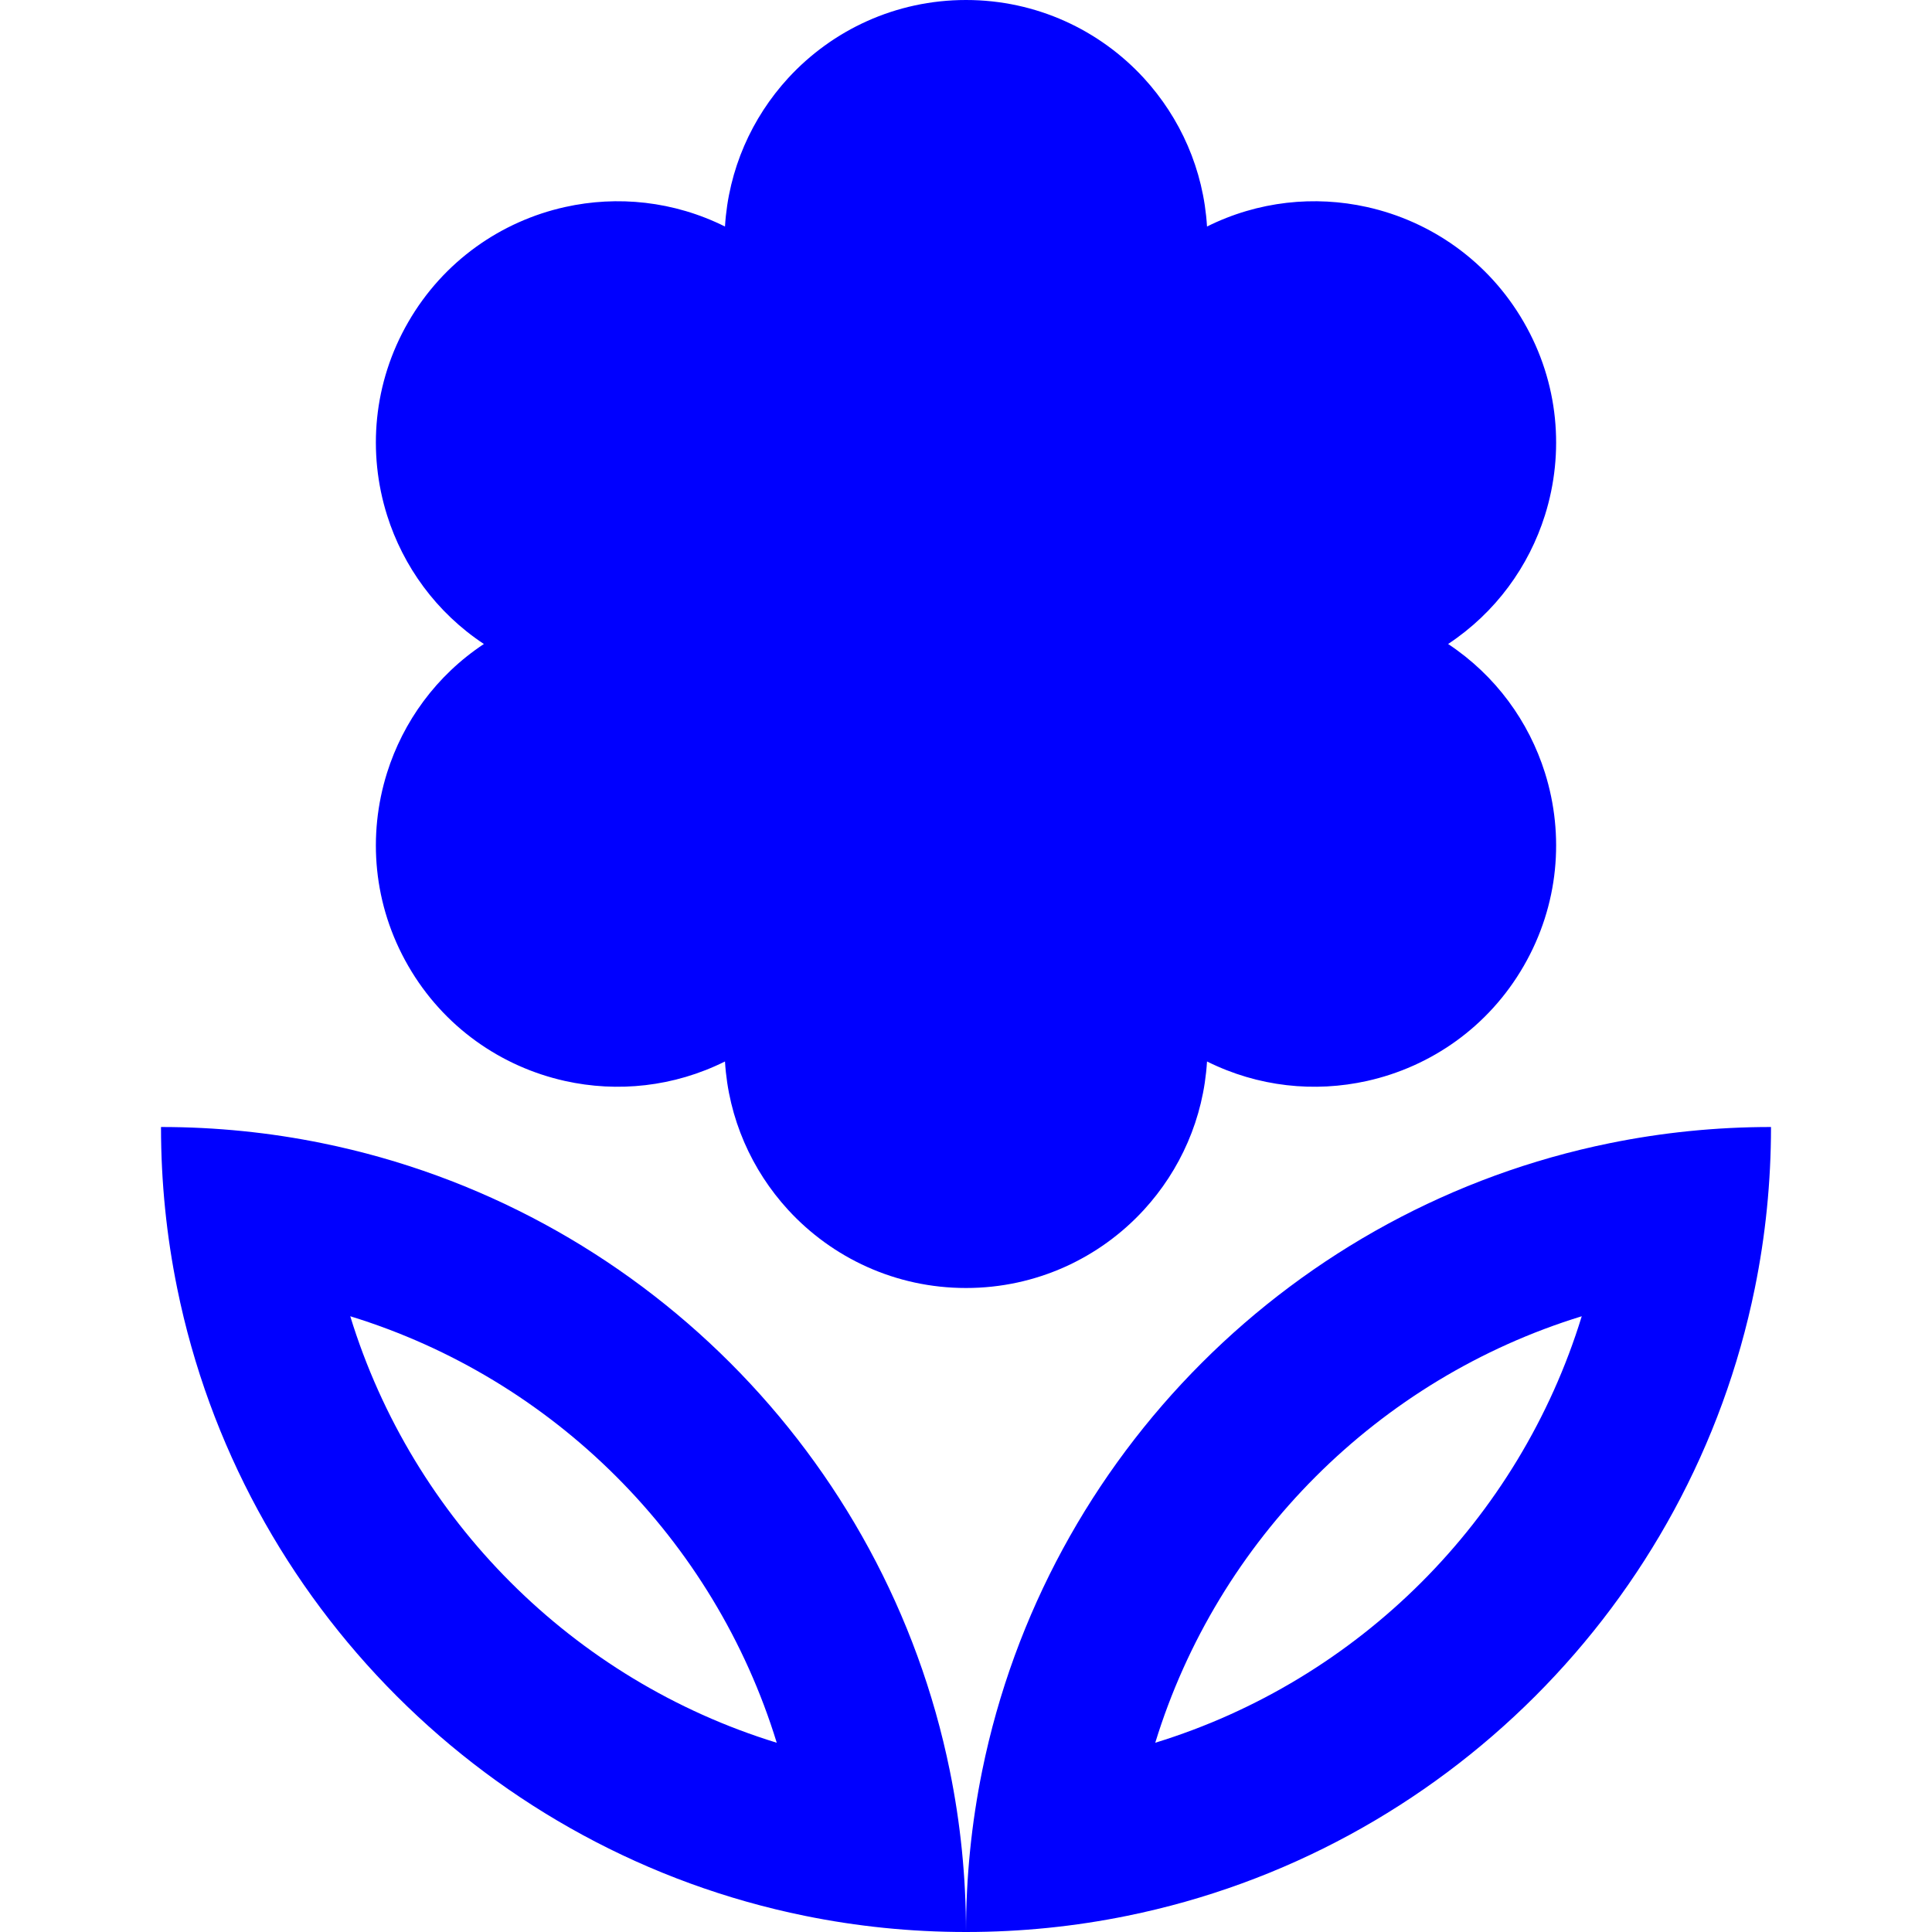<svg width="24" height="24" viewBox="0 0 24 24" fill="none" xmlns="http://www.w3.org/2000/svg">
<path d="M12 10C13.105 10 14 9.105 14 8C14 6.895 13.105 6 12 6C10.895 6 10 6.895 10 8C10 9.105 10.895 10 12 10Z" fill="#0000FF"/>
<path fillRule="evenodd" clipRule="evenodd" d="M14.21 0.971C13.662 0.374 12.875 0 12 0C11.125 0 10.338 0.374 9.79 0.971C9.339 1.463 9.049 2.105 9.006 2.814C8.37 2.497 7.669 2.427 7.018 2.572C6.227 2.748 5.509 3.243 5.072 4C4.634 4.757 4.565 5.626 4.808 6.4C5.008 7.036 5.419 7.608 6.011 8C5.419 8.392 5.008 8.964 4.808 9.6C4.565 10.374 4.634 11.242 5.072 12C5.509 12.758 6.227 13.252 7.018 13.428C7.669 13.573 8.37 13.503 9.006 13.186C9.049 13.895 9.339 14.537 9.79 15.029C10.338 15.626 11.125 16 12 16C12.875 16 13.662 15.626 14.21 15.029C14.661 14.537 14.951 13.895 14.994 13.186C15.63 13.503 16.331 13.573 16.982 13.428C17.773 13.252 18.491 12.758 18.928 12C19.366 11.242 19.435 10.374 19.192 9.6C18.992 8.964 18.581 8.392 17.989 8C18.581 7.608 18.992 7.036 19.192 6.4C19.435 5.626 19.366 4.757 18.928 4C18.491 3.243 17.773 2.748 16.982 2.572C16.331 2.427 15.63 2.497 14.994 2.814C14.951 2.105 14.661 1.463 14.21 0.971ZM10.817 5.951L8.113 4.604C7.646 4.371 7.069 4.54 6.804 5C6.538 5.46 6.68 6.044 7.115 6.332L9.634 8L7.115 9.668C6.68 9.956 6.538 10.54 6.804 11C7.069 11.46 7.646 11.629 8.113 11.396L10.817 10.049L11.002 13.064C11.034 13.585 11.469 14 12 14C12.531 14 12.966 13.585 12.998 13.064L13.183 10.049L15.886 11.396C16.354 11.629 16.931 11.46 17.196 11C17.462 10.54 17.32 9.956 16.885 9.668L14.366 8L16.885 6.332C17.32 6.044 17.462 5.46 17.196 5C16.931 4.54 16.354 4.371 15.886 4.604L13.183 5.951L12.998 2.936C12.966 2.414 12.531 2 12 2C11.469 2 11.034 2.414 11.002 2.936L10.817 5.951Z" fill="#0000FF"/>
<path fillRule="evenodd" clipRule="evenodd" d="M2 14C2 14.686 2.069 15.355 2.201 16.003C2.997 19.918 6.082 23.003 9.998 23.799C10.645 23.931 11.314 24 12 24C12.686 24 13.355 23.931 14.002 23.799C17.918 23.003 21.003 19.918 21.799 16.003C21.931 15.355 22 14.686 22 14C21.314 14 20.645 14.069 19.997 14.201C16.082 14.997 12.997 18.082 12.201 21.997C12.069 22.645 12 23.314 12 24C12 23.314 11.931 22.645 11.799 21.997C11.003 18.082 7.918 14.997 4.002 14.201C3.355 14.069 2.686 14 2 14ZM9.649 21.649C7.122 20.873 5.127 18.878 4.351 16.351C6.878 17.127 8.873 19.122 9.649 21.649ZM19.649 16.351C18.873 18.878 16.878 20.873 14.351 21.649C15.127 19.122 17.122 17.127 19.649 16.351Z" fill="#0000FF"/>
</svg>
